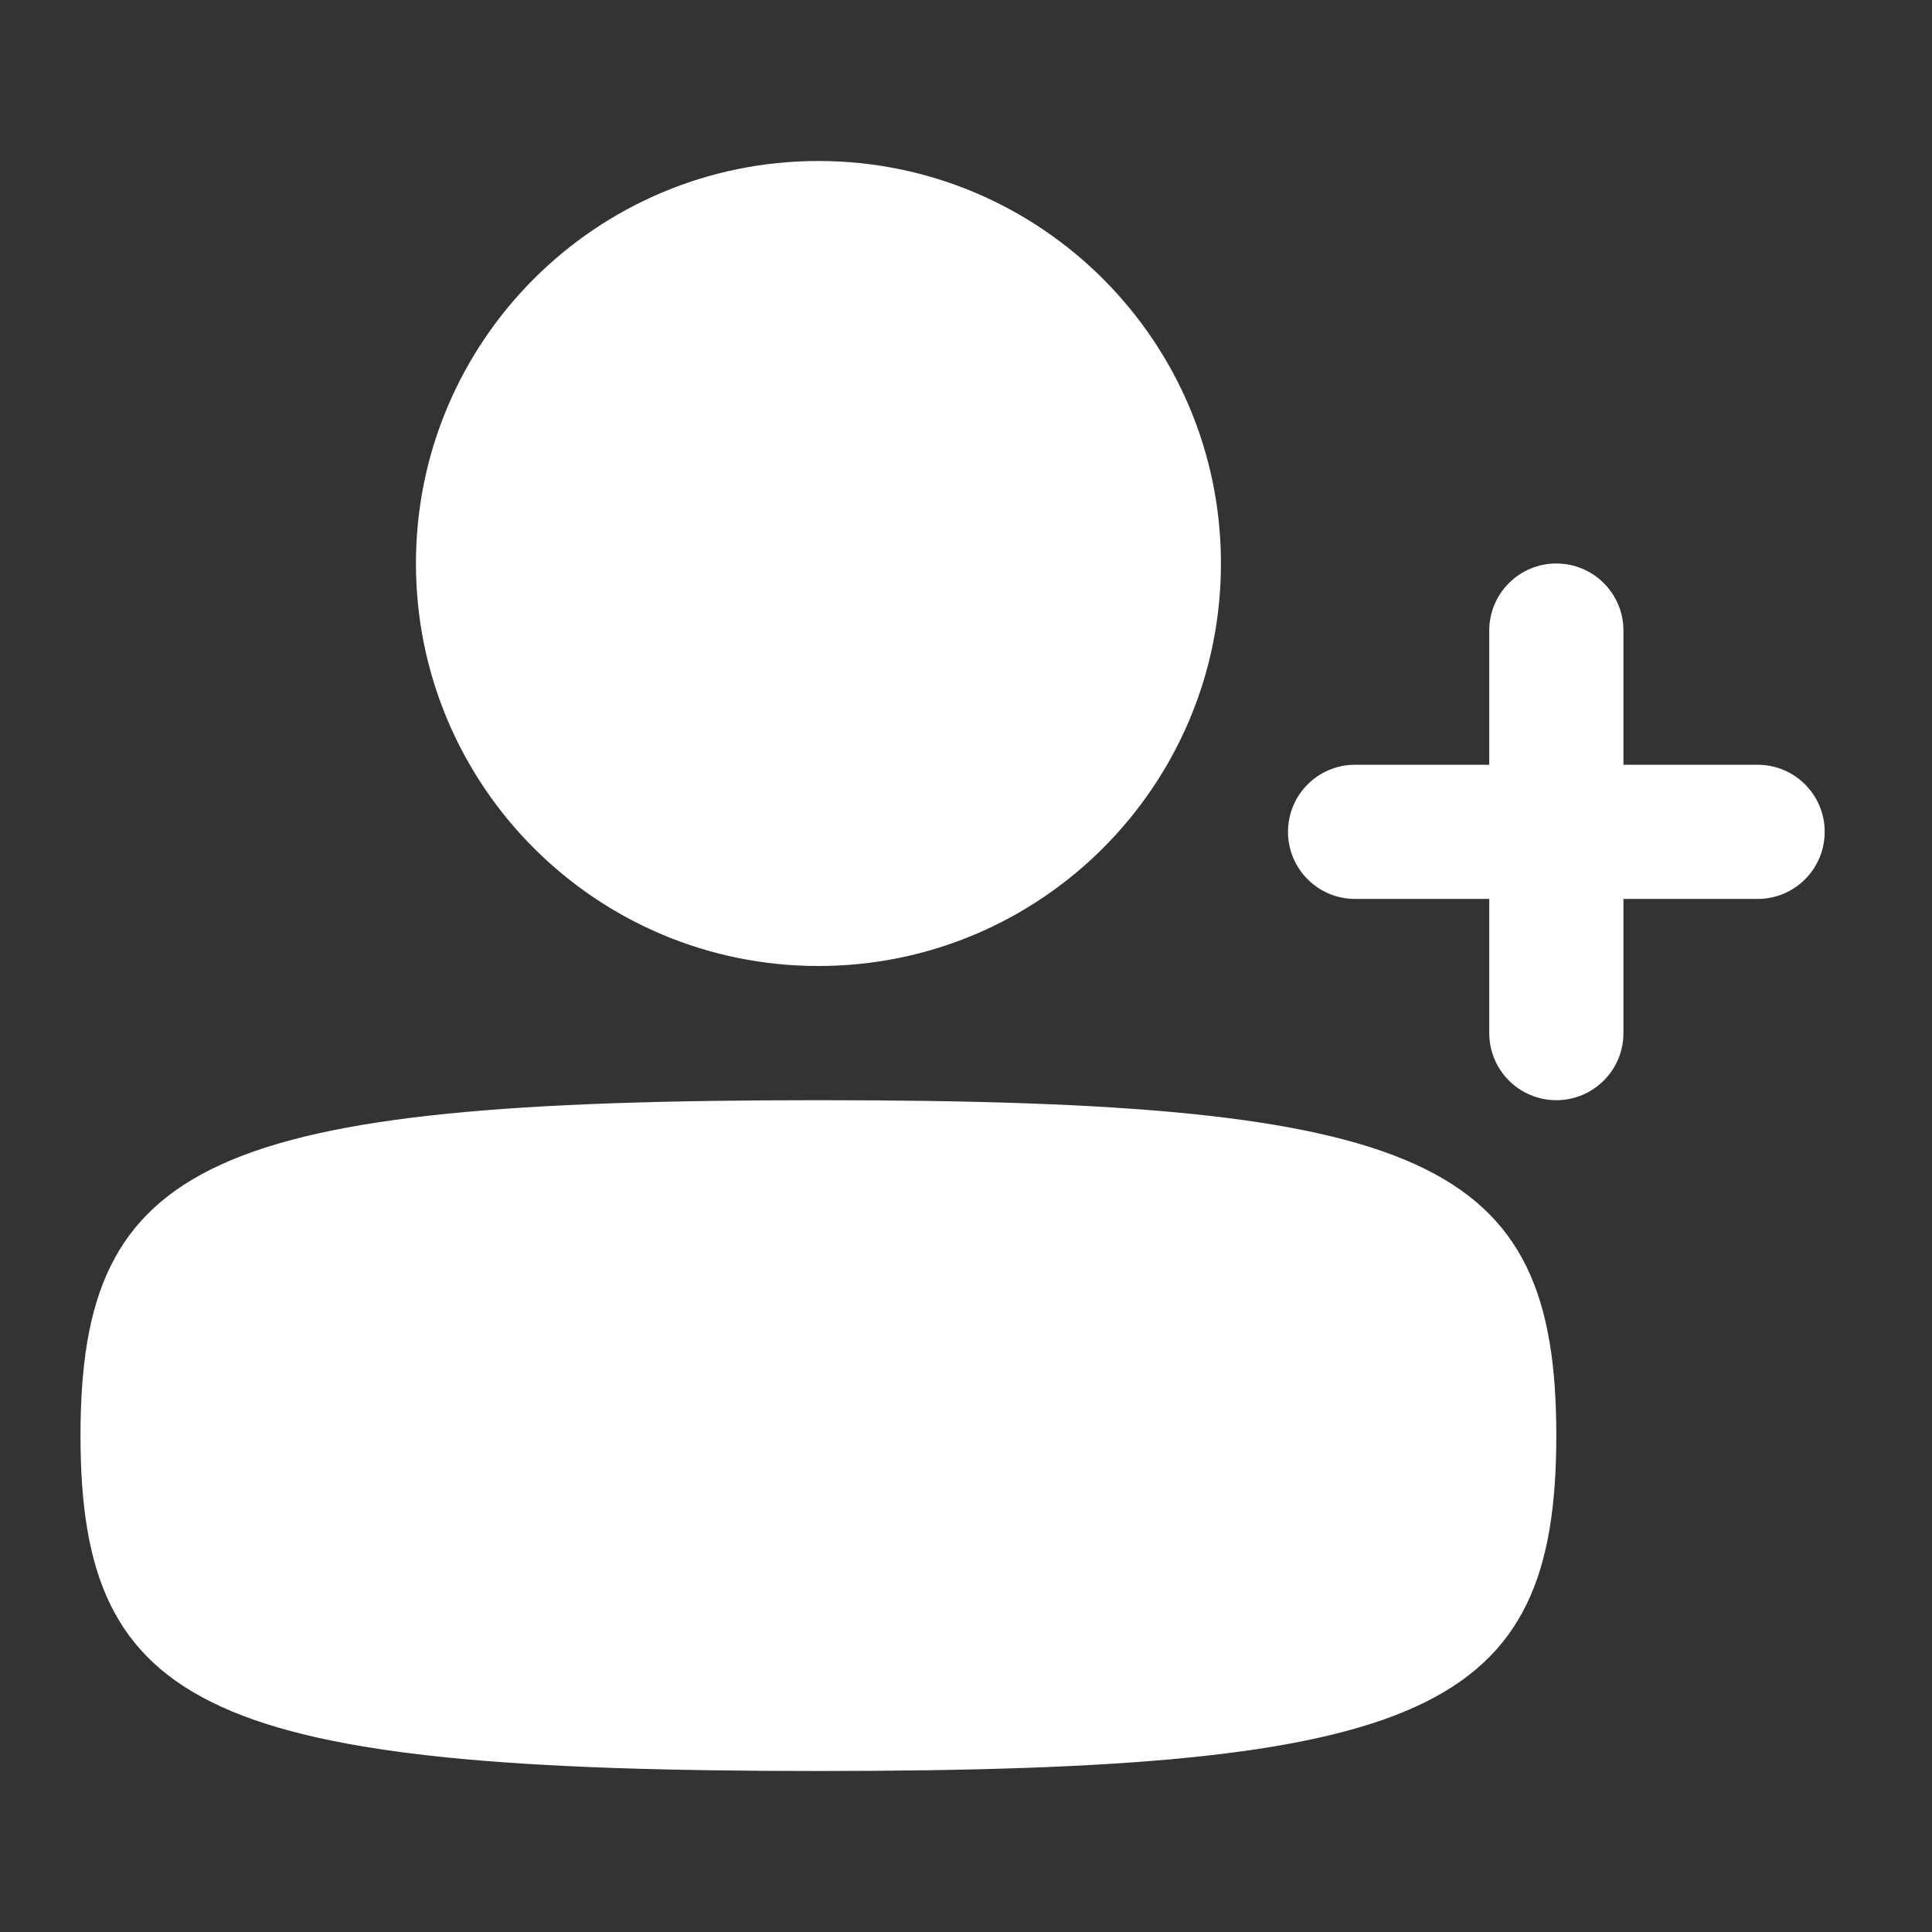 <svg width="24" height="24" viewBox="0 0 24 24" fill="none" xmlns="http://www.w3.org/2000/svg">
<rect x="0" y="0" width="24" height="24" fill="#333333" stroke="none"/>
<path d="M5.167 7C5.167 9.761 7.405 12 10.167 12C12.928 12 15.167 9.761 15.167 7C15.167 4.239 12.928 2 10.167 2C7.405 2 5.167 4.239 5.167 7Z" fill="white"/>
<path d="M1 17.833C1 21.265 2.618 22 10.167 22C17.715 22 19.333 21.265 19.333 17.833C19.333 14.402 17.715 13.667 10.167 13.667C2.618 13.667 1 14.402 1 17.833Z" fill="white"/>
<path d="M16 10.333C16 9.873 16.373 9.5 16.833 9.5H18.5V7.833C18.5 7.373 18.873 7 19.333 7C19.794 7 20.167 7.373 20.167 7.833V9.5H21.833C22.294 9.5 22.667 9.873 22.667 10.333C22.667 10.794 22.294 11.167 21.833 11.167H20.167V12.833C20.167 13.294 19.794 13.667 19.333 13.667C18.873 13.667 18.5 13.294 18.5 12.833V11.167H16.833C16.373 11.167 16 10.794 16 10.333Z" fill="white"/>
</svg>
